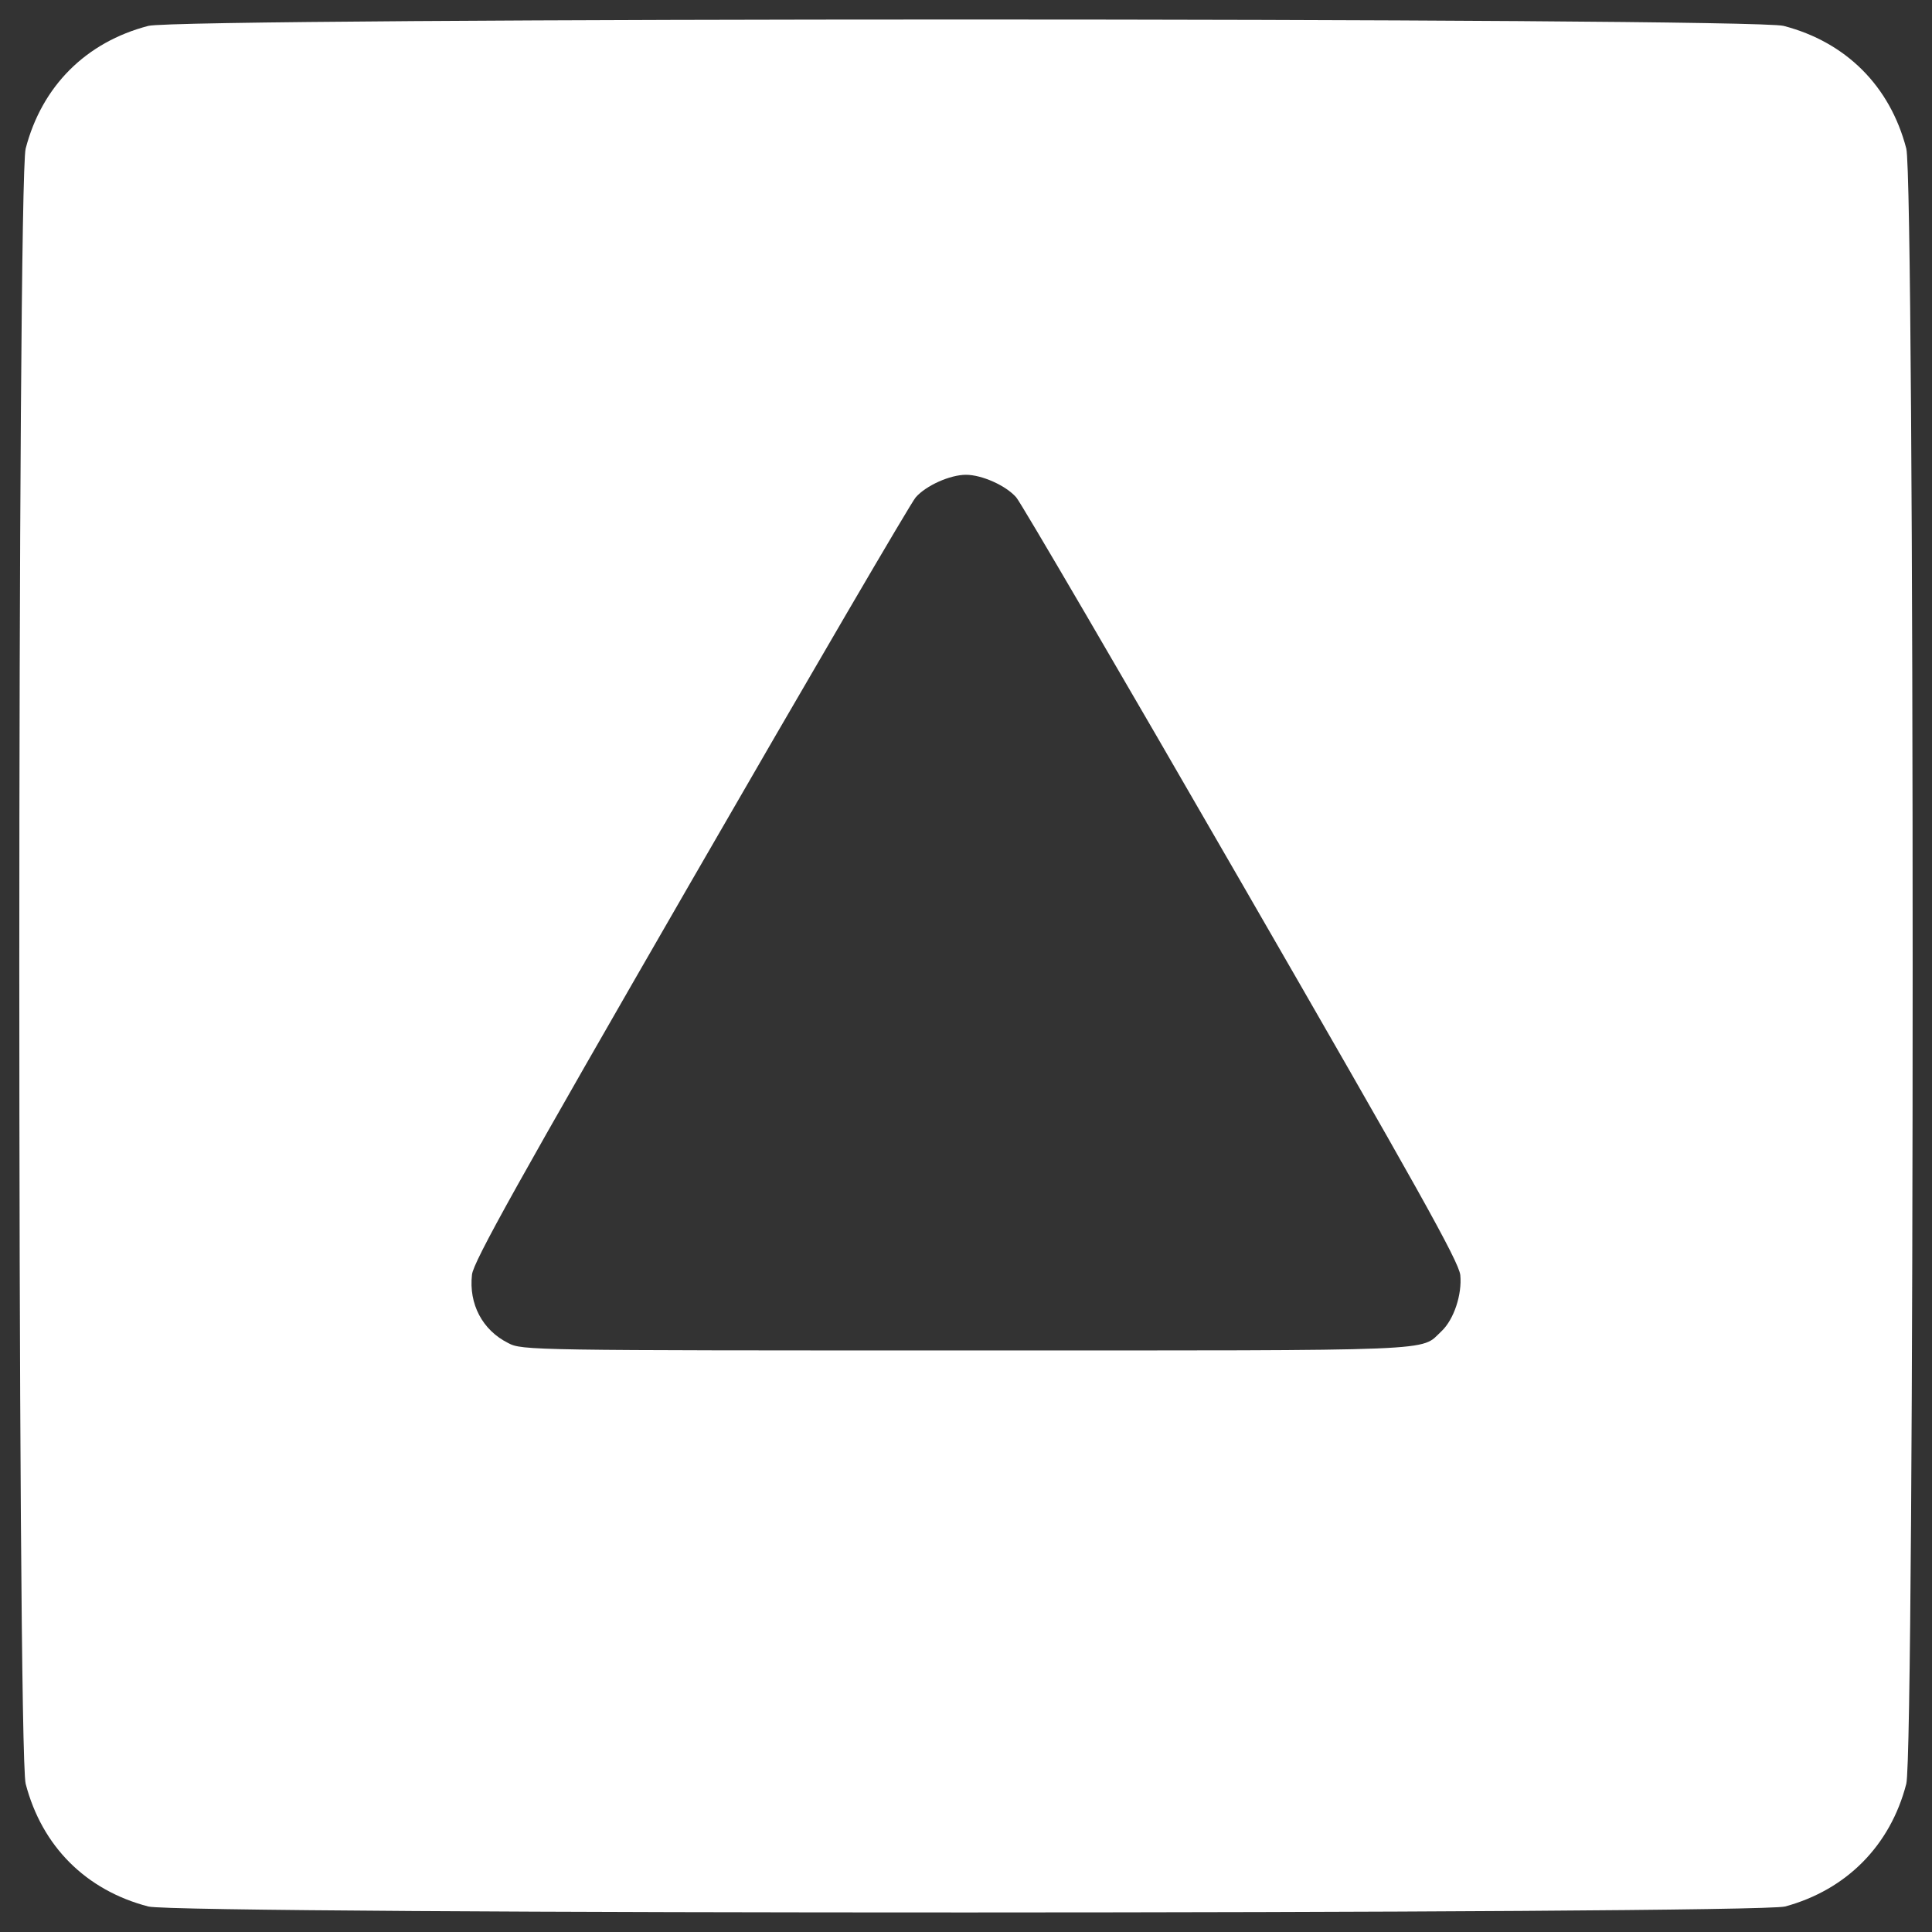 <?xml version="1.0" encoding="utf-8"?>
<!-- Generator: Adobe Illustrator 21.0.0, SVG Export Plug-In . SVG Version: 6.00 Build 0)  -->
<svg version="1.1" id="图层_1" xmlns="http://www.w3.org/2000/svg" xmlns:xlink="http://www.w3.org/1999/xlink" x="0px" y="0px"
	 viewBox="0 0 1000 1000" style="enable-background:new 0 0 1000 1000;" xml:space="preserve">
<rect x="0" y="0" width="1000" height="1000" fill="#333333" stroke="none"/>
<style type="text/css">
	.st0{fill:#FFFFFF;}
</style>
<g>
	<g transform="translate(0,512) scale(0.1,-0.1)">
		<path class="st0" d="M9239.6-4748c317.5,86.1,545,315.5,627.3,634.9c44,166.4,44,8297.8,0,8464.2
			c-84.1,323.2-311.7,550.8-634.9,634.9c-166.4,44-8297.8,44-8464.2,0c-323.2-84.2-550.8-311.7-634.9-634.9
			c-44-166.4-44-8297.8,0-8464.2c84.2-323.2,311.7-550.8,634.9-634.9C928.3-4790.1,9084.6-4788.2,9239.6-4748z M2630.4-1831.6
			c-133.9,66.9-204.6,202.7-187.4,353.8c5.7,65,242.9,489.6,1132.1,2031C4192.8,1624.1,4716.8,2521,4739.7,2545.8
			c53.5,61.2,177.8,116.7,260.1,116.7c82.2,0,206.5-55.5,260.1-116.7c22.9-24.8,546.9-921.7,1164.6-1992.7
			c910.3-1577.7,1126.4-1962.1,1134-2032.9c9.6-99.4-32.5-229.5-97.5-290.7c-112.8-105.2,36.3-99.4-2457.4-99.4
			C2752.8-1869.8,2701.1-1869.8,2630.4-1831.6z"/>
	</g>
</g>
</svg>
